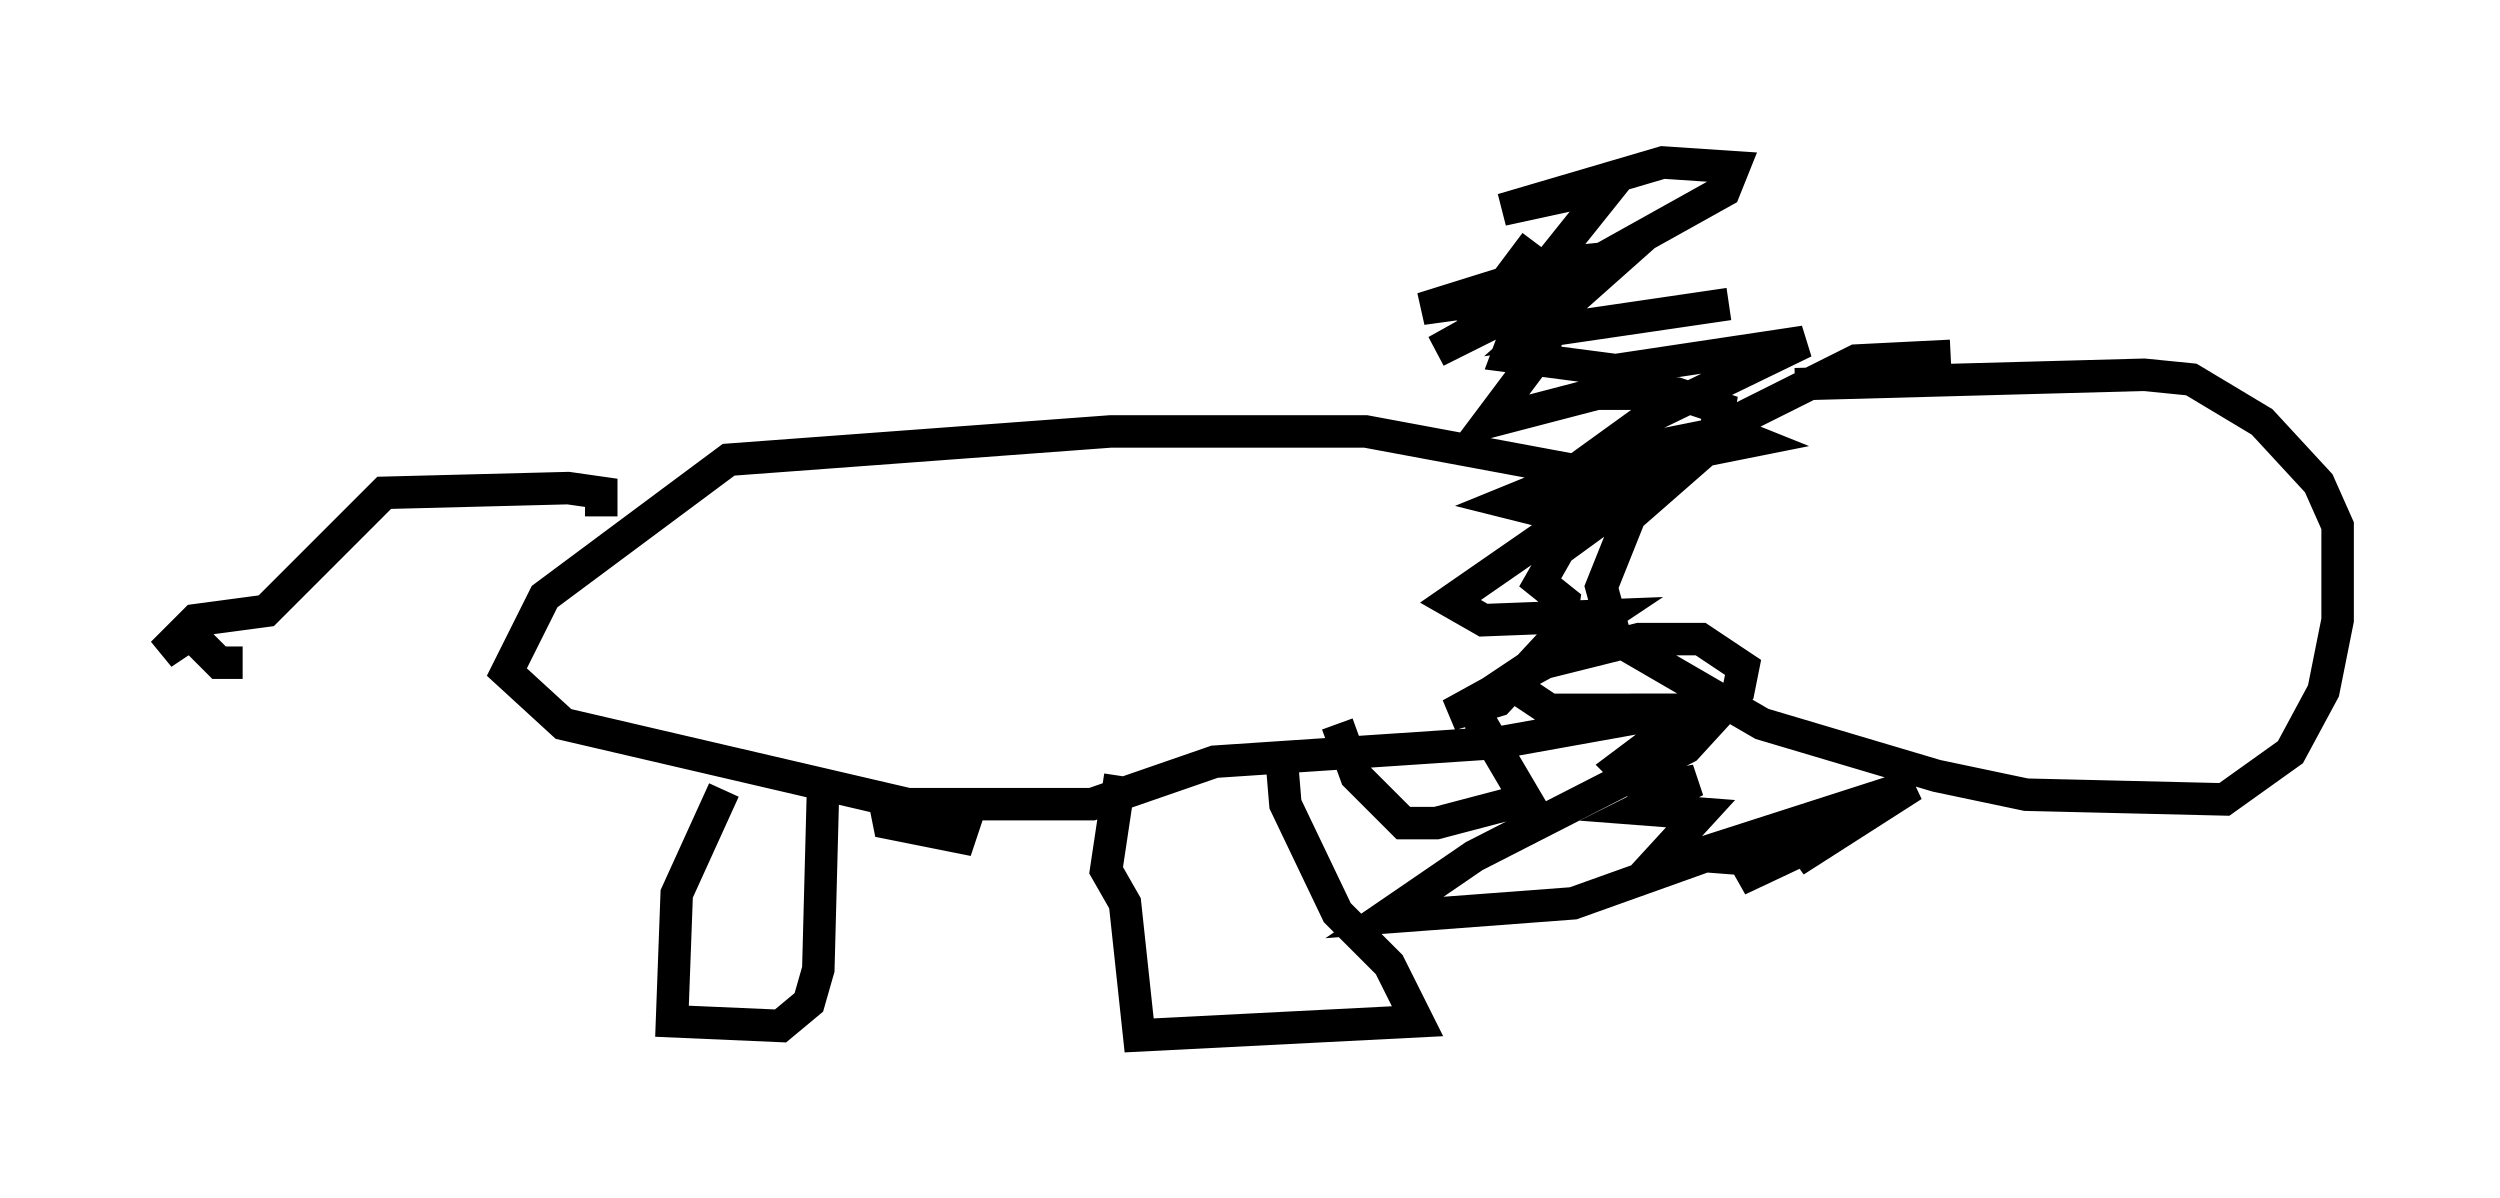 <?xml version="1.0" encoding="utf-8" ?>
<svg baseProfile="full" height="36.871" version="1.1" width="76.961" xmlns="http://www.w3.org/2000/svg" xmlns:ev="http://www.w3.org/2001/xml-events" xmlns:xlink="http://www.w3.org/1999/xlink"><defs /><rect fill="white" height="36.871" width="76.961" x="0" y="0" /><path d="M60.776, 11.536 m-0.726, -0.581 l-2.905, 0.145 -3.486, 1.743 l-3.486, 3.05 -0.872, 2.179 l0.436, 1.598 4.503, 2.615 l5.374, 1.598 2.76, 0.581 l6.101, 0.145 2.034, -1.453 l1.017, -1.888 0.436, -2.179 l0.0, -2.905 -0.581, -1.307 l-1.743, -1.888 -2.179, -1.307 l-1.453, -0.145 -10.749, 0.291 m-2.034, -2.469 l-5.955, 0.872 2.615, -2.324 l-1.453, 0.145 -4.648, 1.453 l4.212, -0.581 -3.777, 1.888 l8.86, -4.939 0.291, -0.726 l-2.179, -0.145 -4.939, 1.453 l3.341, -0.726 -2.324, 2.905 l-0.872, 2.324 3.341, 0.436 l5.81, -0.872 -4.793, 2.324 l-2.615, 1.888 5.81, -1.162 l-0.726, -0.291 -2.905, 0.581 l-3.922, 1.598 1.162, 0.291 l3.196, -0.581 -2.324, 0.726 l-3.777, 2.615 1.017, 0.581 l3.777, -0.145 -3.05, 2.034 l1.307, 0.872 4.503, 0.0 l-2.324, 1.743 0.726, 0.726 l1.598, -0.291 -1.743, 0.872 l1.888, 0.145 -1.598, 1.743 l8.134, -2.615 -3.631, 2.324 l0.726, -0.581 -2.469, 1.162 l0.872, -0.581 -1.888, -0.145 l-4.067, 1.453 -5.81, 0.436 l2.76, -1.888 6.536, -3.341 l1.598, -1.743 0.145, -0.726 l-1.307, -0.872 -1.888, 0.0 l-2.905, 0.726 -2.905, 1.598 l1.453, -0.436 1.888, -2.034 l0.145, -1.017 -0.726, -0.581 l0.581, -1.017 4.793, -3.486 l0.145, -0.872 -1.307, -0.436 l-2.469, 0.0 -3.341, 0.872 l1.743, -2.324 0.145, -0.872 l-0.726, -0.726 -1.017, 0.145 l1.307, -1.743 m1.017, 6.972 l-6.246, -1.162 -7.844, 0.0 l-11.765, 0.872 -5.665, 4.212 l-1.162, 2.324 1.743, 1.598 l10.603, 2.469 5.665, 0.0 l3.777, -1.307 8.715, -0.581 l5.665, -1.017 -1.598, 0.0 m-27.888, 2.469 l-1.453, 3.196 -0.145, 3.922 l3.341, 0.145 0.872, -0.726 l0.291, -1.017 0.145, -5.52 m1.888, 0.291 l0.145, 0.726 2.179, 0.436 l0.436, -1.307 m4.503, -0.581 l-0.436, 2.905 0.581, 1.017 l0.436, 4.067 8.57, -0.436 l-0.872, -1.743 -1.598, -1.598 l-1.598, -3.341 -0.145, -1.743 m1.743, -0.726 l0.581, 1.598 1.453, 1.453 l1.017, 0.0 2.76, -0.726 l-1.453, -2.469 m-27.017, -6.246 l0.0, -0.726 -1.017, -0.145 l-5.665, 0.145 -3.631, 3.631 l-2.179, 0.291 -1.017, 1.017 l0.872, -0.581 0.872, 0.872 l0.726, 0.0 " fill="none" stroke="black" stroke-width="1" /></svg>